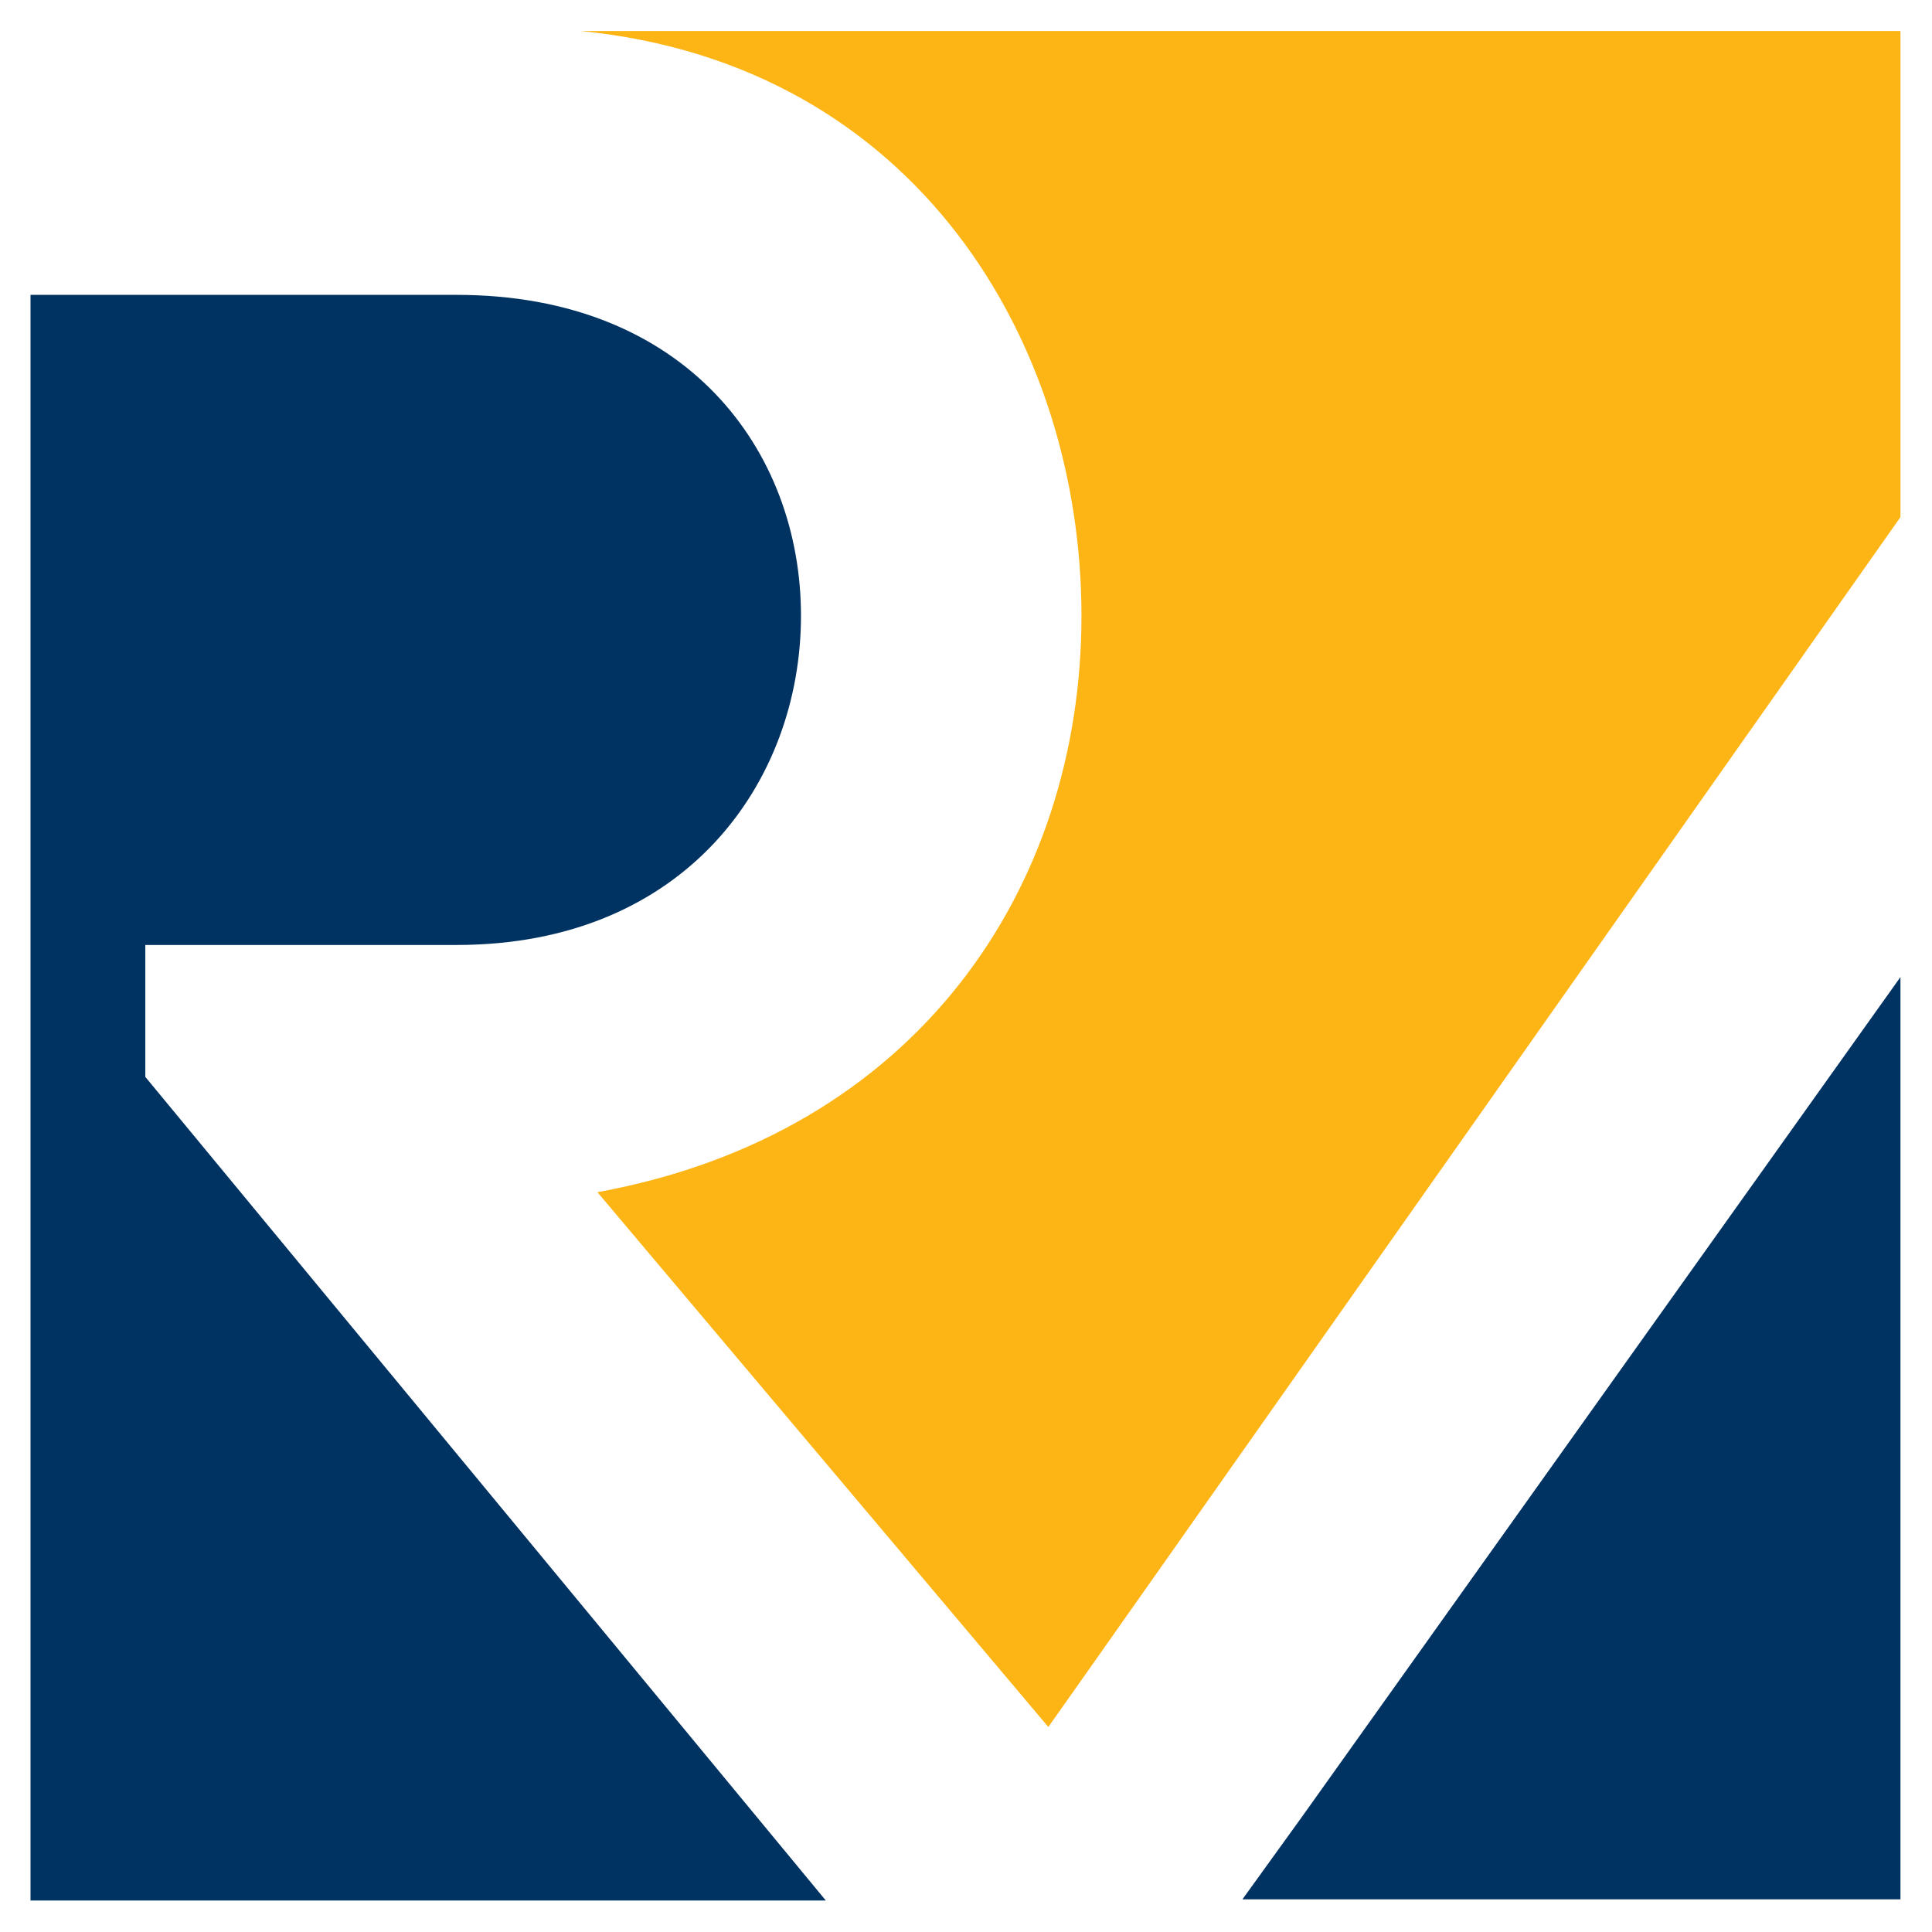 <?xml version="1.0" encoding="UTF-8" standalone="no"?>
<!-- Generator: Adobe Illustrator 24.1.3, SVG Export Plug-In . SVG Version: 6.00 Build 0)  -->

<svg
   version="1.1"
   id="Layer_1"
   x="0px"
   y="0px"
   viewBox="0 0 310 310"
   xml:space="preserve"
   sodipodi:docname="logo-with-outline.svg"
   width="310"
   height="310"
   inkscape:export-filename="logo-with-outline.png"
   inkscape:export-xdpi="200"
   inkscape:export-ydpi="200"
   inkscape:version="1.4 (e7c3feb100, 2024-10-09)"
   xmlns:inkscape="http://www.inkscape.org/namespaces/inkscape"
   xmlns:sodipodi="http://sodipodi.sourceforge.net/DTD/sodipodi-0.dtd"
   xmlns="http://www.w3.org/2000/svg"
   xmlns:svg="http://www.w3.org/2000/svg"
   xmlns:rdf="http://www.w3.org/1999/02/22-rdf-syntax-ns#"
   xmlns:cc="http://creativecommons.org/ns#"
   xmlns:dc="http://purl.org/dc/elements/1.1/"><defs
   id="defs7" /><sodipodi:namedview
   id="namedview7"
   pagecolor="#ffffff"
   bordercolor="#000000"
   borderopacity="0.25"
   inkscape:showpageshadow="2"
   inkscape:pageopacity="0.0"
   inkscape:pagecheckerboard="0"
   inkscape:deskcolor="#d1d1d1"
   inkscape:export-bgcolor="#ffffffff"
   inkscape:zoom="1.2662045"
   inkscape:cx="12.241308"
   inkscape:cy="126.75677"
   inkscape:window-width="1920"
   inkscape:window-height="1026"
   inkscape:window-x="0"
   inkscape:window-y="27"
   inkscape:window-maximized="1"
   inkscape:current-layer="g7" />
<title
   id="title1">RISC-V</title>
<desc
   id="desc1">Open-source CPU instruction set architecture</desc>
<style
   type="text/css"
   id="style1">
	.st0{fill:#F5B21B;}
	.st1{fill:#283272;}
</style>
<g
   id="g7"
   inkscape:label="logo">
	<g
   id="g5"
   transform="matrix(1.899,0,0,1.907,752.115,-220.872)"
   inkscape:label="symbol">
		<path
   class="st0"
   d="m -304.68,167.632 c 0,22.9 -13.9,43.6 -40.9,48.5 l 38.1,45 3.4,-4.8 68.6,-97 v -40.9 h -111.5 c 28.4,2.8 42.3,26.3 42.3,49.2 z"
   id="path1"
   style="display:inline;fill:#fdb515;fill-opacity:1"
   inkscape:label="yellow" />
		<path
   class="st1"
   d="m -383.78,195.332 h 26.3 c 19.4,0 29.1,-13.8 29.1,-27.7 0,-13.9 -9.7,-27 -29.1,-27 h -36 v 135.1 h 67.2 l -57.5,-69.3 z m 97.7,73.4 50.6,-70.7 v 77.6 h -55.6 z"
   id="path2"
   style="display:inline;fill:#003262;fill-opacity:1"
   inkscape:label="blue" />
		
		
		
		
		
		
	</g><path
   id="rect66"
   style="display:none;fill:#ffffff;fill-opacity:1;stroke-width:10.404"
   d="M 5,5 V 155 A 150,150 0 0 1 155,5 Z M 155,5 A 150,150 0 0 1 305,155 V 5 Z M 305,155 A 150,150 0 0 1 155,305 H 305 Z M 155,305 A 150,150 0 0 1 5,155 V 305 Z"
   inkscape:label="bg-white" />
	
</g>
</svg>
